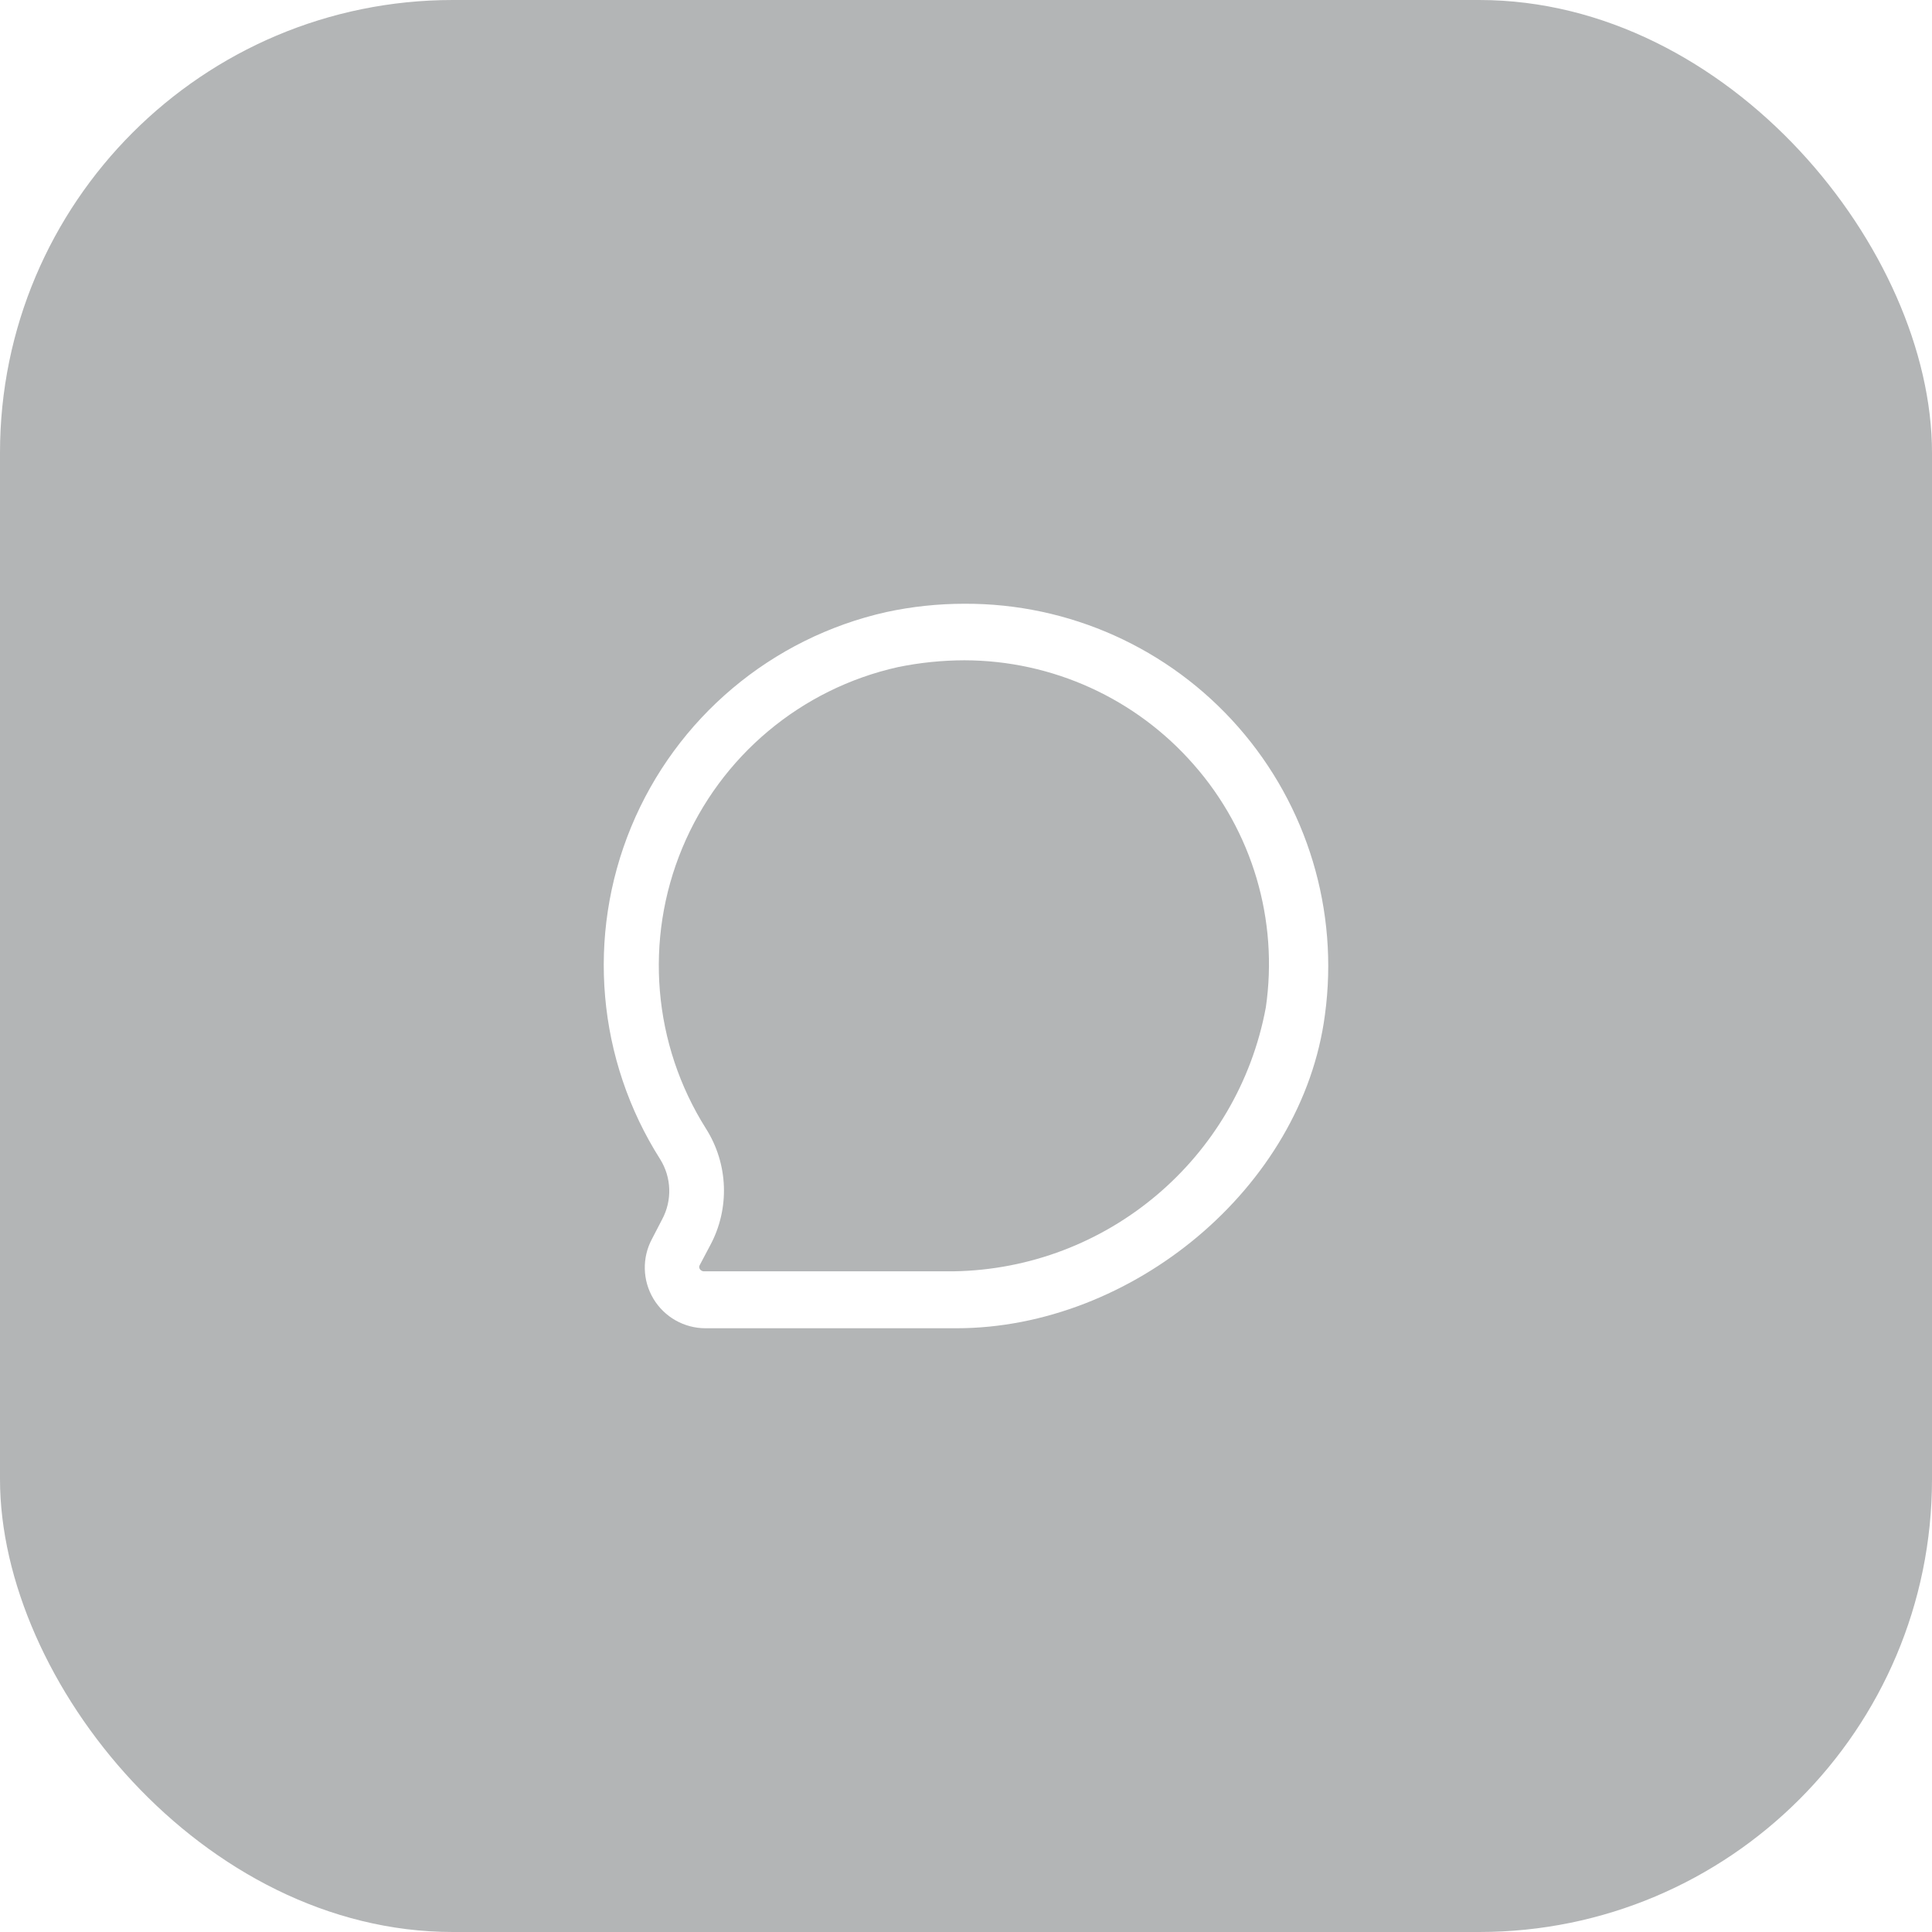 <svg width="64" height="64" viewBox="0 0 64 64" fill="none" xmlns="http://www.w3.org/2000/svg">
<g id="Group 11">
<g id="Rectangle 31" filter="url(#filter0_b_44_1216)">
<rect width="64" height="64" rx="15" fill="#33373B" fill-opacity="0.37"/>
</g>
<path id="Icon" fill-rule="evenodd" clip-rule="evenodd" d="M29.362 20.275C30.211 20.092 31.077 20 31.946 20C35.418 19.983 38.727 21.472 41.019 24.083C43.31 26.693 44.358 30.169 43.891 33.611C43.142 39.355 37.475 44 31.683 44H23.37C22.663 44 22.009 43.629 21.645 43.023C21.282 42.416 21.264 41.664 21.598 41.041L21.935 40.391C22.27 39.766 22.246 39.009 21.872 38.406C19.777 35.111 19.418 31.003 20.908 27.394C22.399 23.785 25.553 21.129 29.362 20.275ZM31.584 42.114C36.672 42.034 41 38.379 41.932 33.374C42.355 30.473 41.483 27.533 39.547 25.332C37.63 23.137 34.859 21.877 31.946 21.873C31.208 21.875 30.472 21.95 29.749 22.098C26.535 22.813 23.869 25.048 22.603 28.088C21.336 31.129 21.627 34.595 23.383 37.382C24.13 38.556 24.182 40.042 23.52 41.265L23.183 41.902C23.155 41.944 23.155 41.998 23.183 42.04C23.233 42.114 23.308 42.114 23.308 42.114H31.584Z" fill="white"/>
</g>
<defs>
<filter id="filter0_b_44_1216" x="-10" y="-10" width="84" height="84" filterUnits="userSpaceOnUse" color-interpolation-filters="sRGB">
<feFlood flood-opacity="0" result="BackgroundImageFix"/>
<feGaussianBlur in="BackgroundImageFix" stdDeviation="5"/>
<feComposite in2="SourceAlpha" operator="in" result="effect1_backgroundBlur_44_1216"/>
<feBlend mode="normal" in="SourceGraphic" in2="effect1_backgroundBlur_44_1216" result="shape"/>
</filter>
</defs>
</svg>
